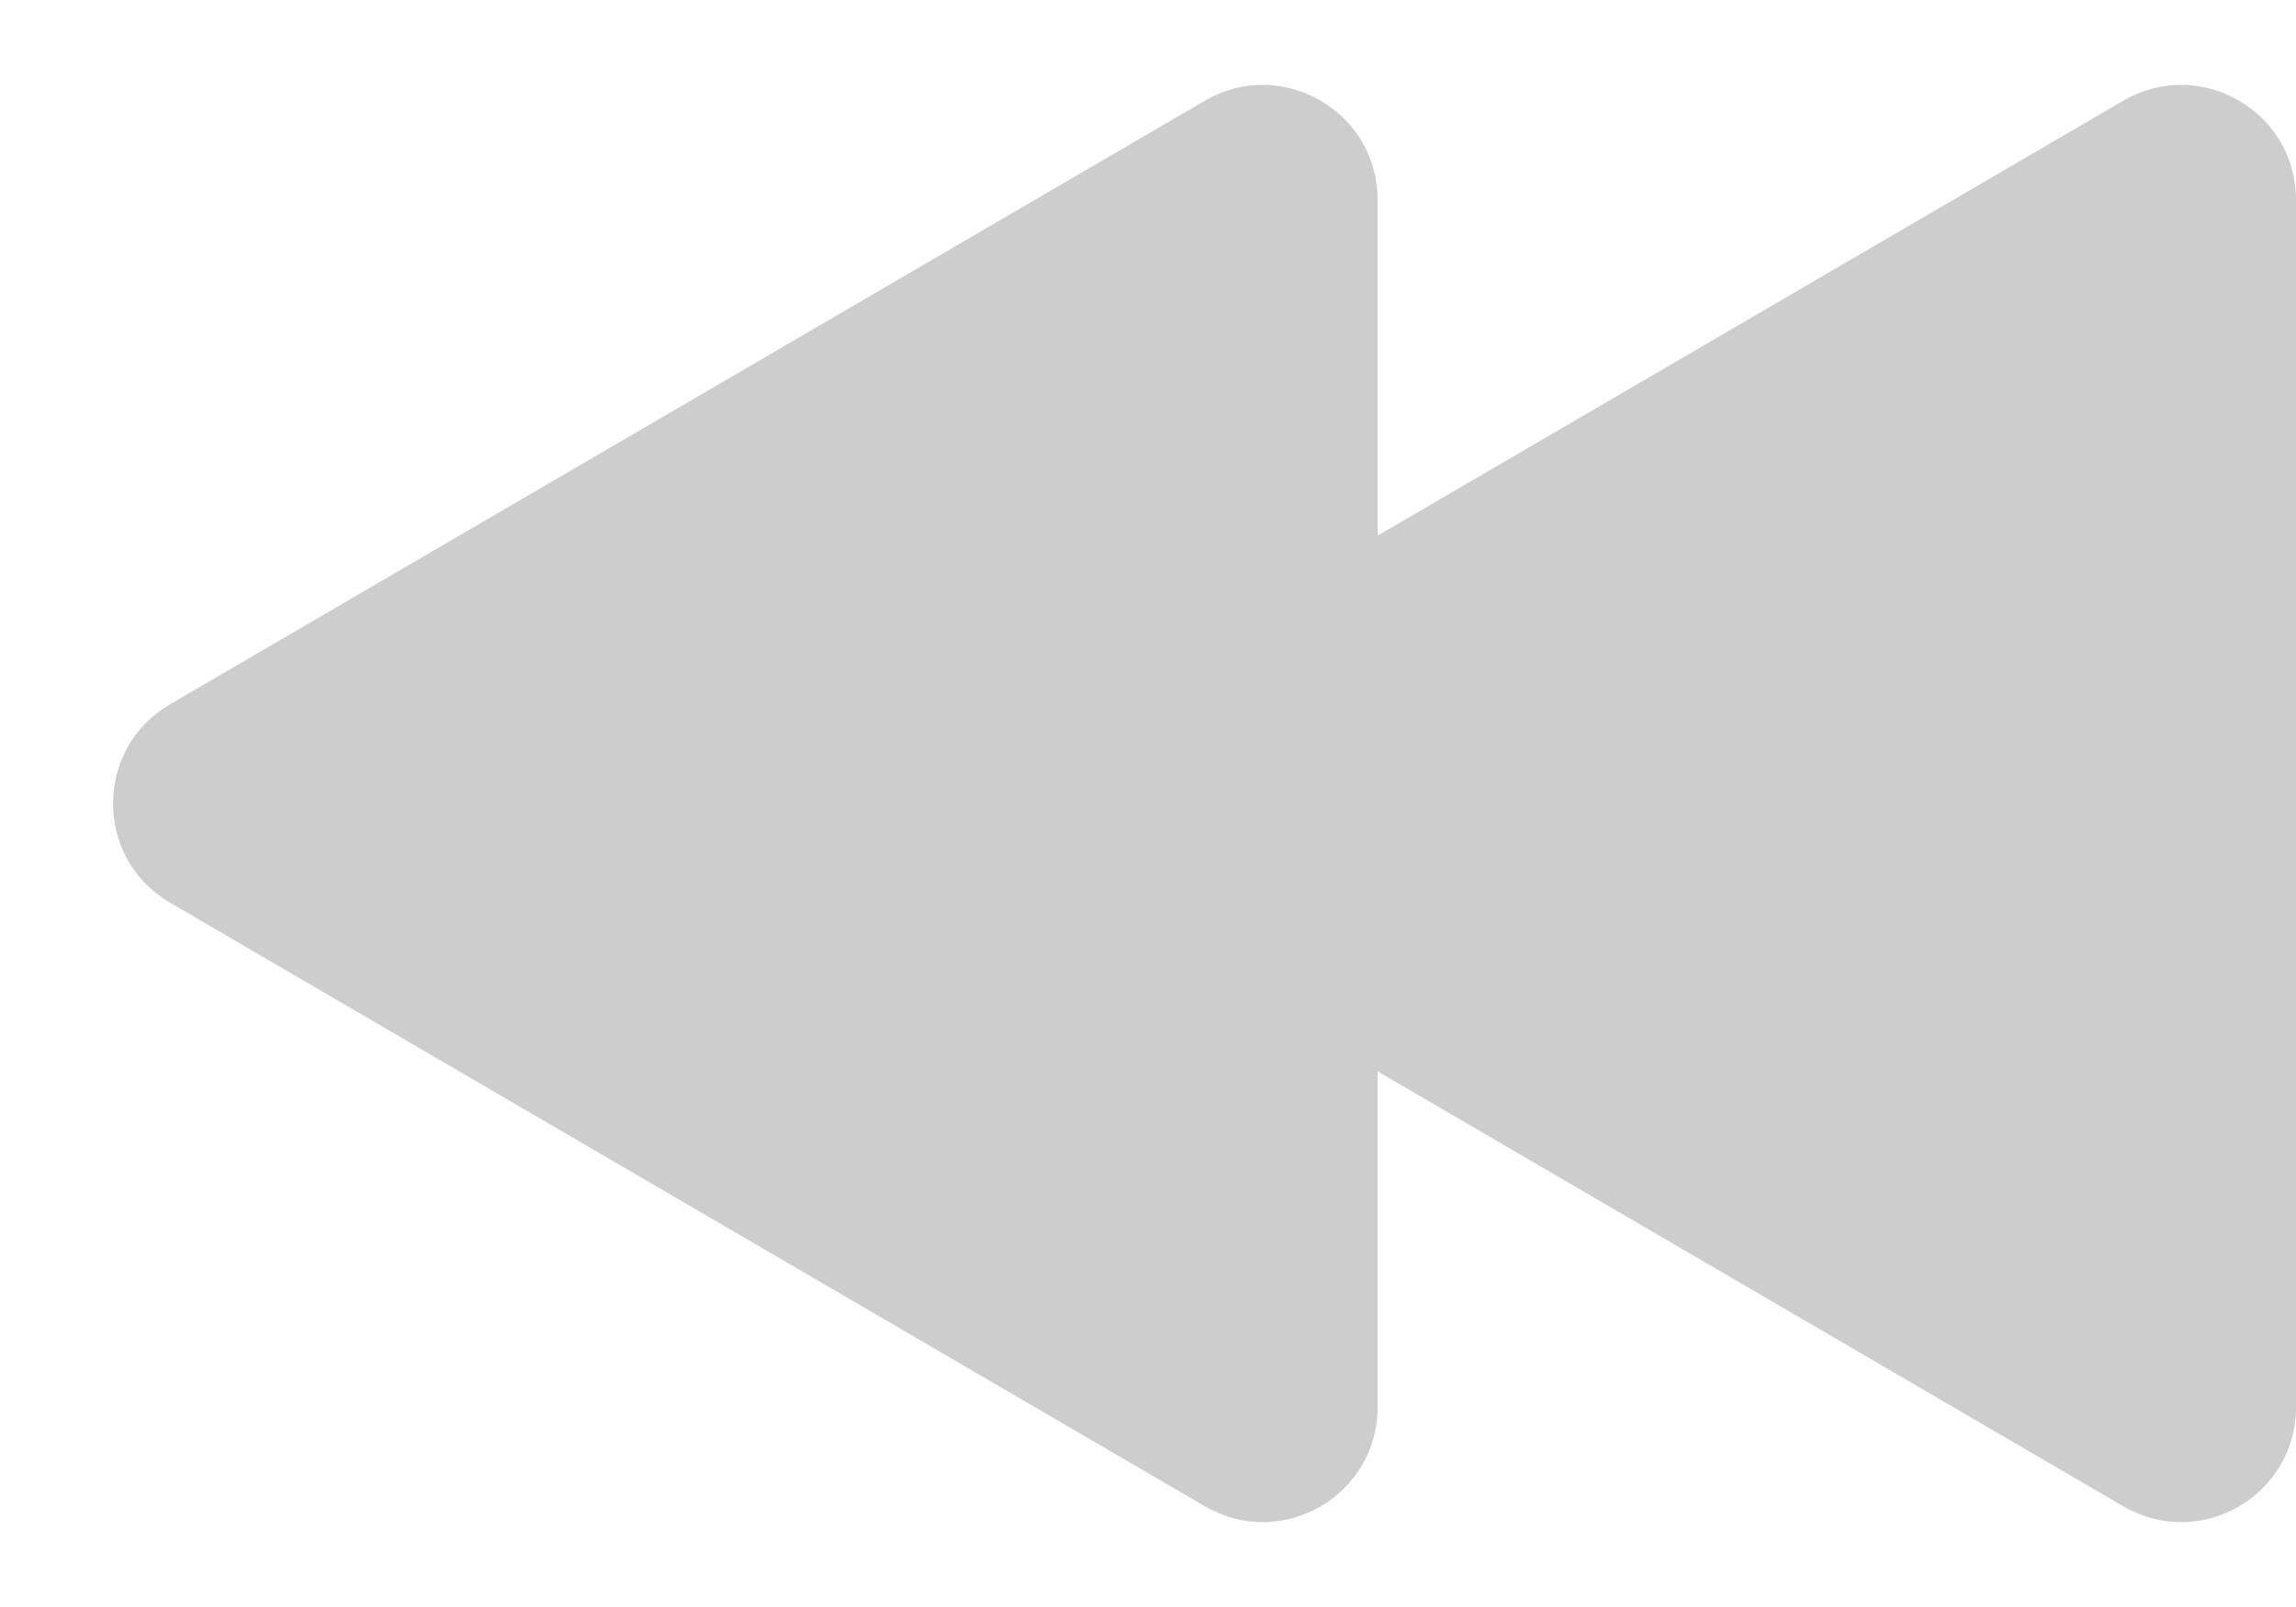 <svg width="20" height="14" viewBox="0 0 20 14" fill="none" xmlns="http://www.w3.org/2000/svg">
<path d="M9.481 7.864C8.819 7.478 8.819 6.522 9.481 6.136L18.496 0.877C19.163 0.488 20 0.969 20 1.741L20 12.259C20 13.031 19.163 13.512 18.496 13.123L9.481 7.864Z" fill="#CDCDCD"/>
<path d="M1.481 7.864C0.819 7.478 0.819 6.522 1.481 6.136L10.496 0.877C11.163 0.488 12 0.969 12 1.741L12 12.259C12 13.031 11.163 13.512 10.496 13.123L1.481 7.864Z" fill="#CDCDCD"/>
</svg>
